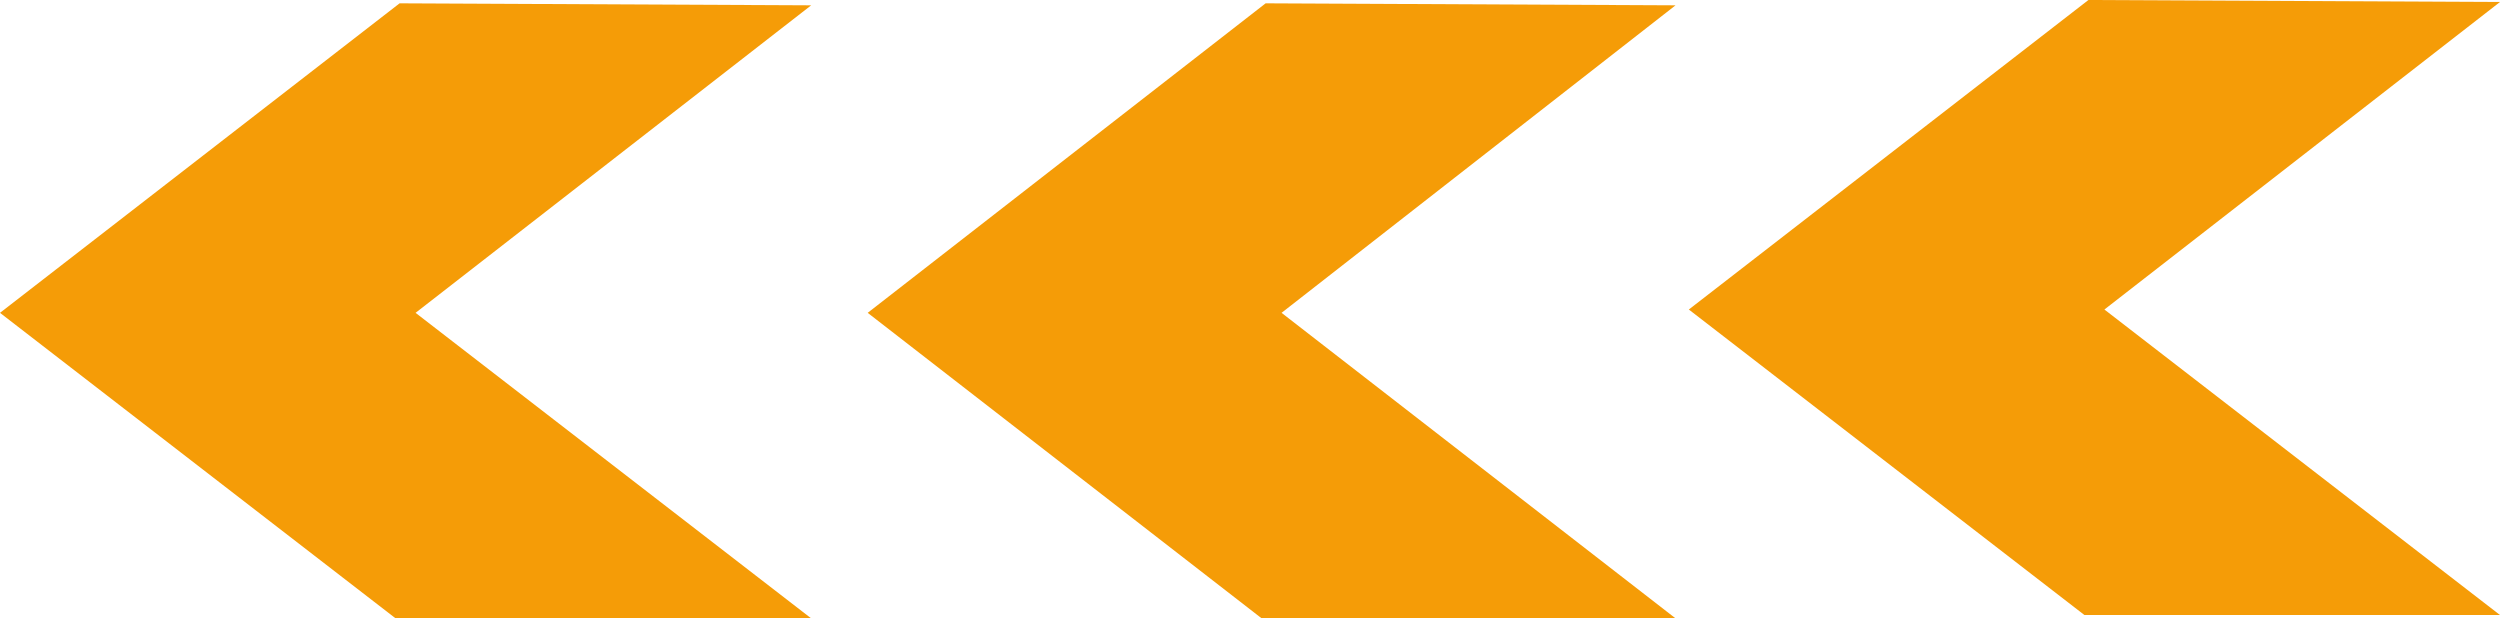 <svg width="752" height="186" viewBox="0 0 752 186" fill="none" xmlns="http://www.w3.org/2000/svg">
<path d="M125.005 94.101L244 1.601L120.197 1L-2.24835e-05 94.101L118.995 186L244 186L125.005 94.101Z" fill="#F59C07"/>
<path d="M633.005 93.101L752 0.601L628.197 4.43559e-06L508 93.101L626.995 185L752 185L633.005 93.101Z" fill="#F59C07"/>
<path d="M385.493 94.101L504 1.601L380.704 1L261 94.101L379.507 186L504 186L385.493 94.101Z" fill="#F59C07"/>
</svg>
